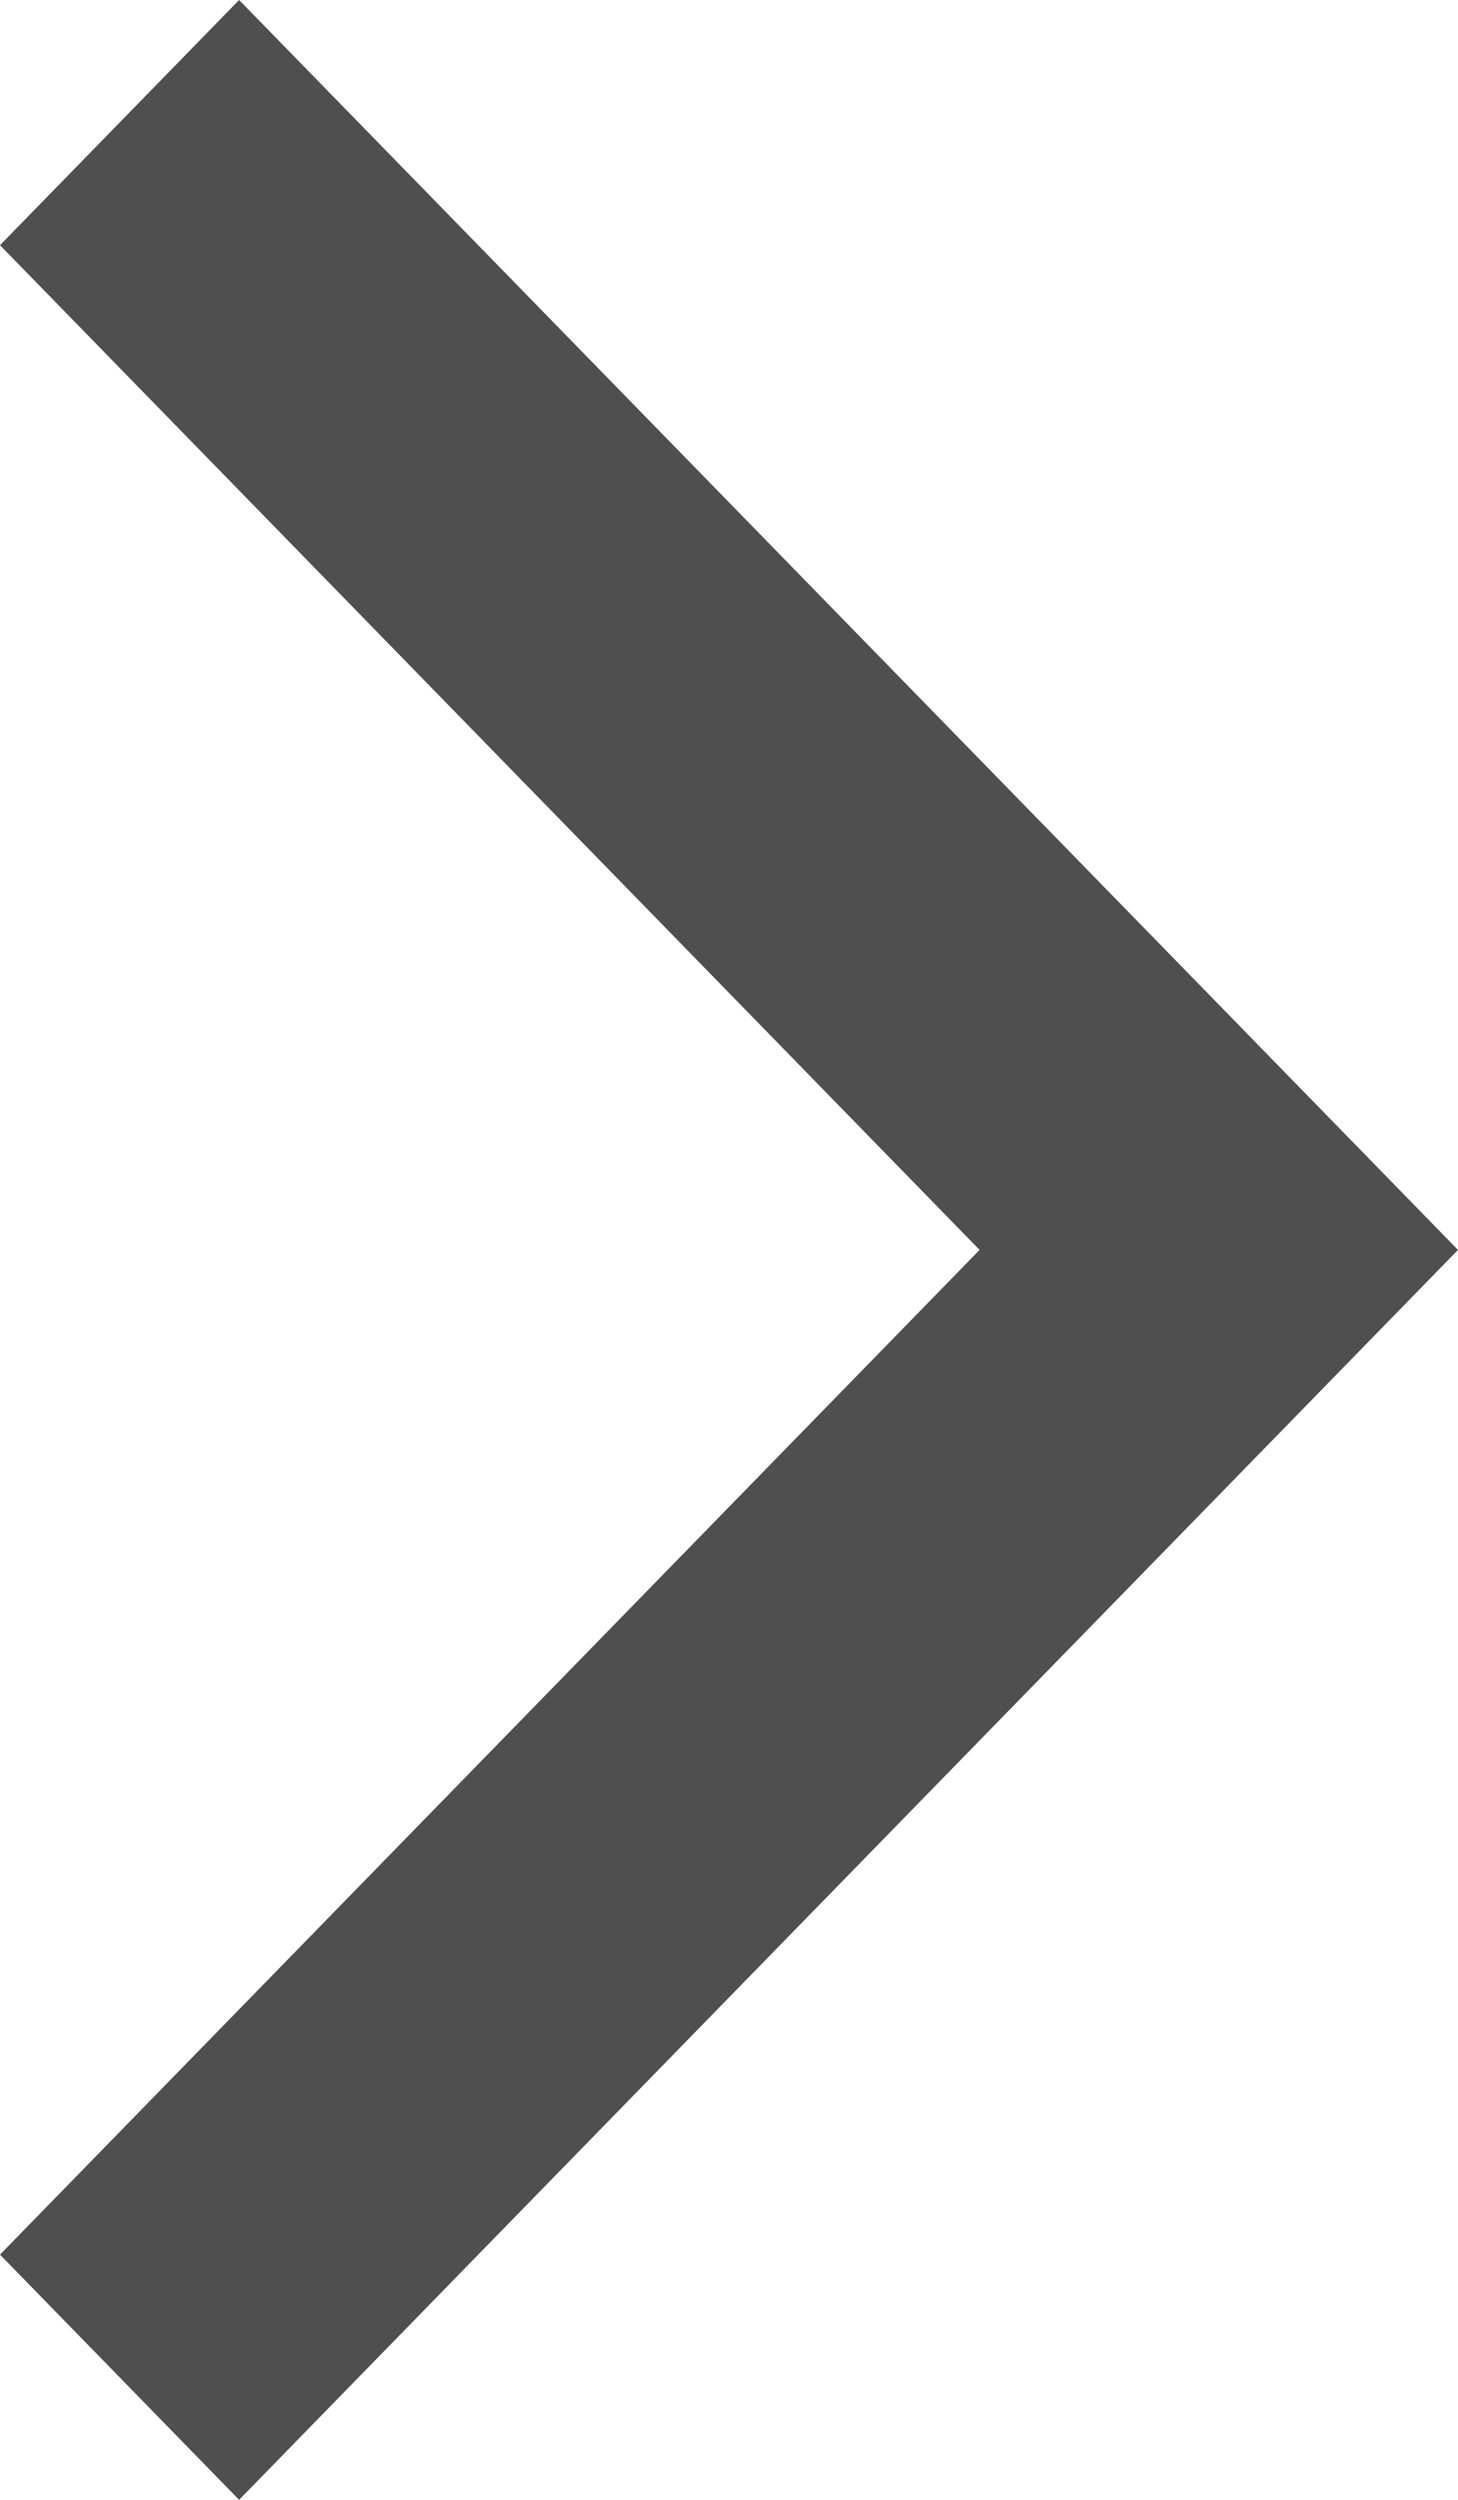 <svg width="7" height="12" viewBox="0 0 7 12" fill="none" xmlns="http://www.w3.org/2000/svg">
<path fill-rule="evenodd" clip-rule="evenodd" d="M1.148 12L-5.14636e-08 10.823L4.703 6L-4.73073e-07 1.177L1.148 -5.01919e-08L7 6L1.148 12Z" fill="#4F4F4F"/>
</svg>

